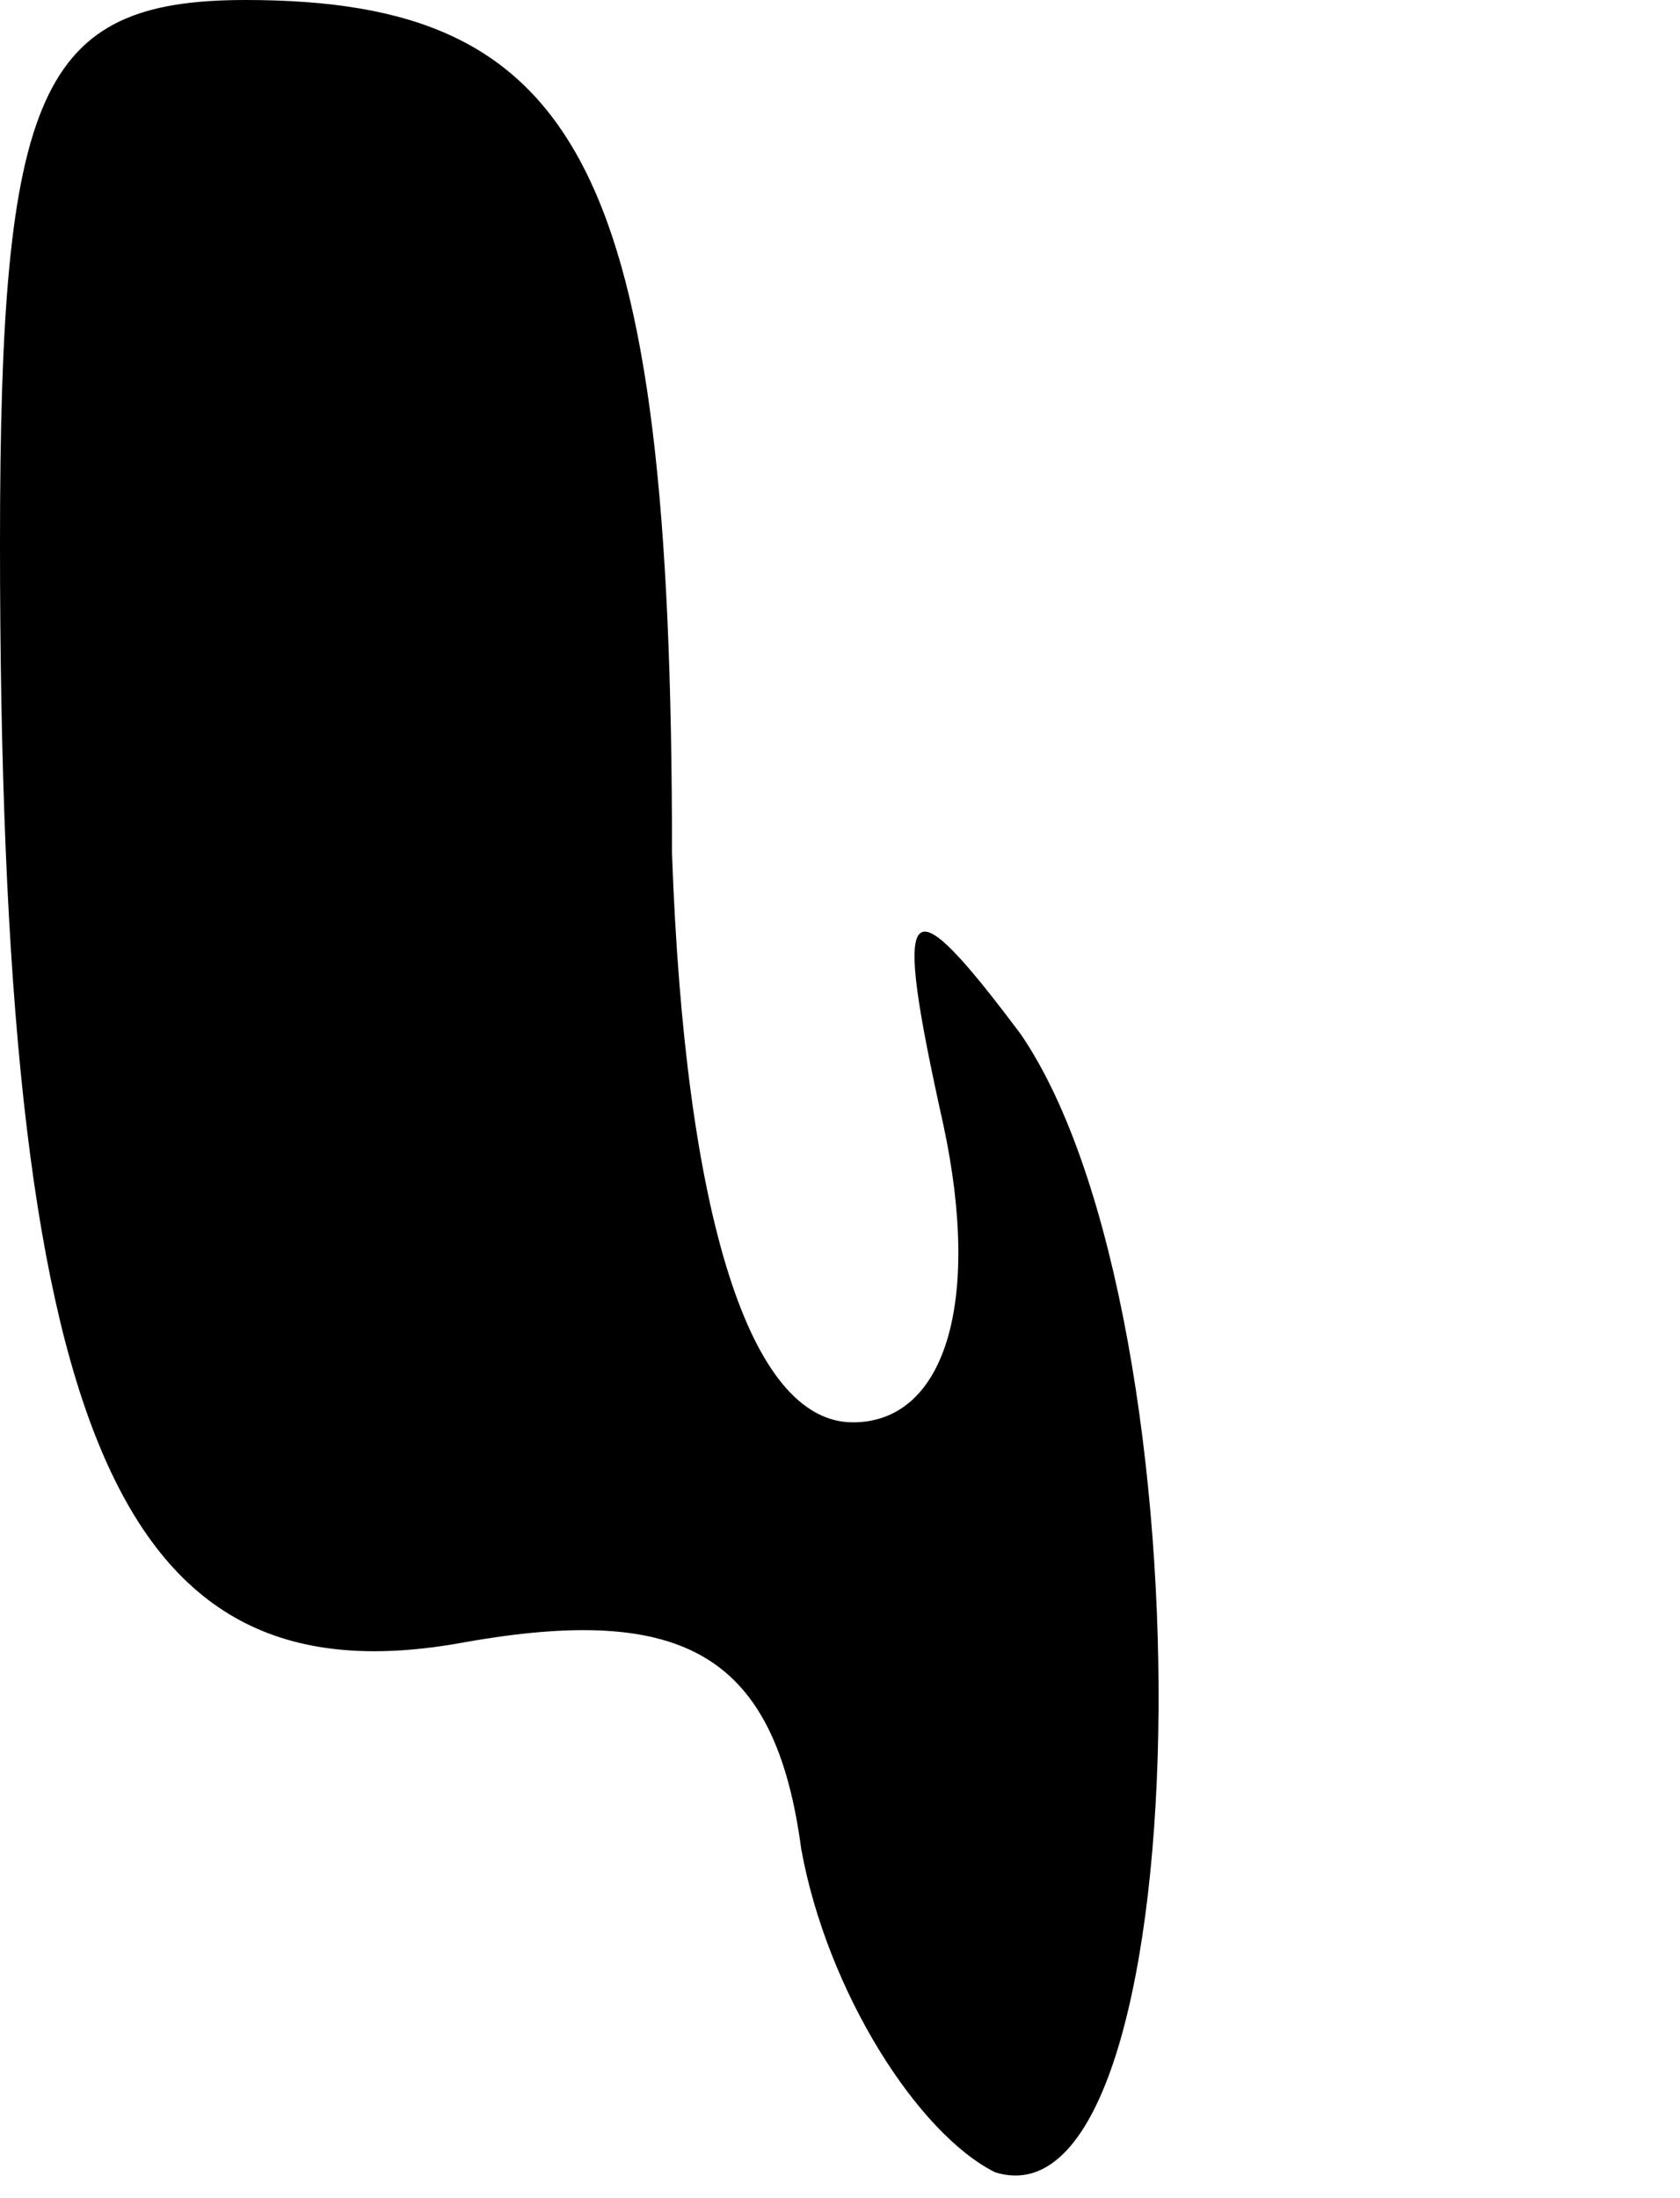 <?xml version="1.0" standalone="no"?>
<!DOCTYPE svg PUBLIC "-//W3C//DTD SVG 20010904//EN"
 "http://www.w3.org/TR/2001/REC-SVG-20010904/DTD/svg10.dtd">
<svg version="1.0" xmlns="http://www.w3.org/2000/svg"
 width="13pt" height="17pt" viewBox="0 0 13 17"
 preserveAspectRatio="xMidYMid meet">
<g transform="translate(0,17) scale(0.1,-0.1)"
fill="#000000" stroke="none">
<path fill="#000000" stroke="none" d="M0 128 c0 -69 9 -90 36 -85 17 3 24 -1
26 -16 2 -11 9 -22 15 -25 16 -5 17 66 2 88 -9 12 -10 11 -6 -7 3 -14 0 -23
-7 -23 -8 0 -13 16 -14 44 0 53 -7 66 -33 66 -16 0 -19 -7 -19 -42z"/>
</g>
</svg>
